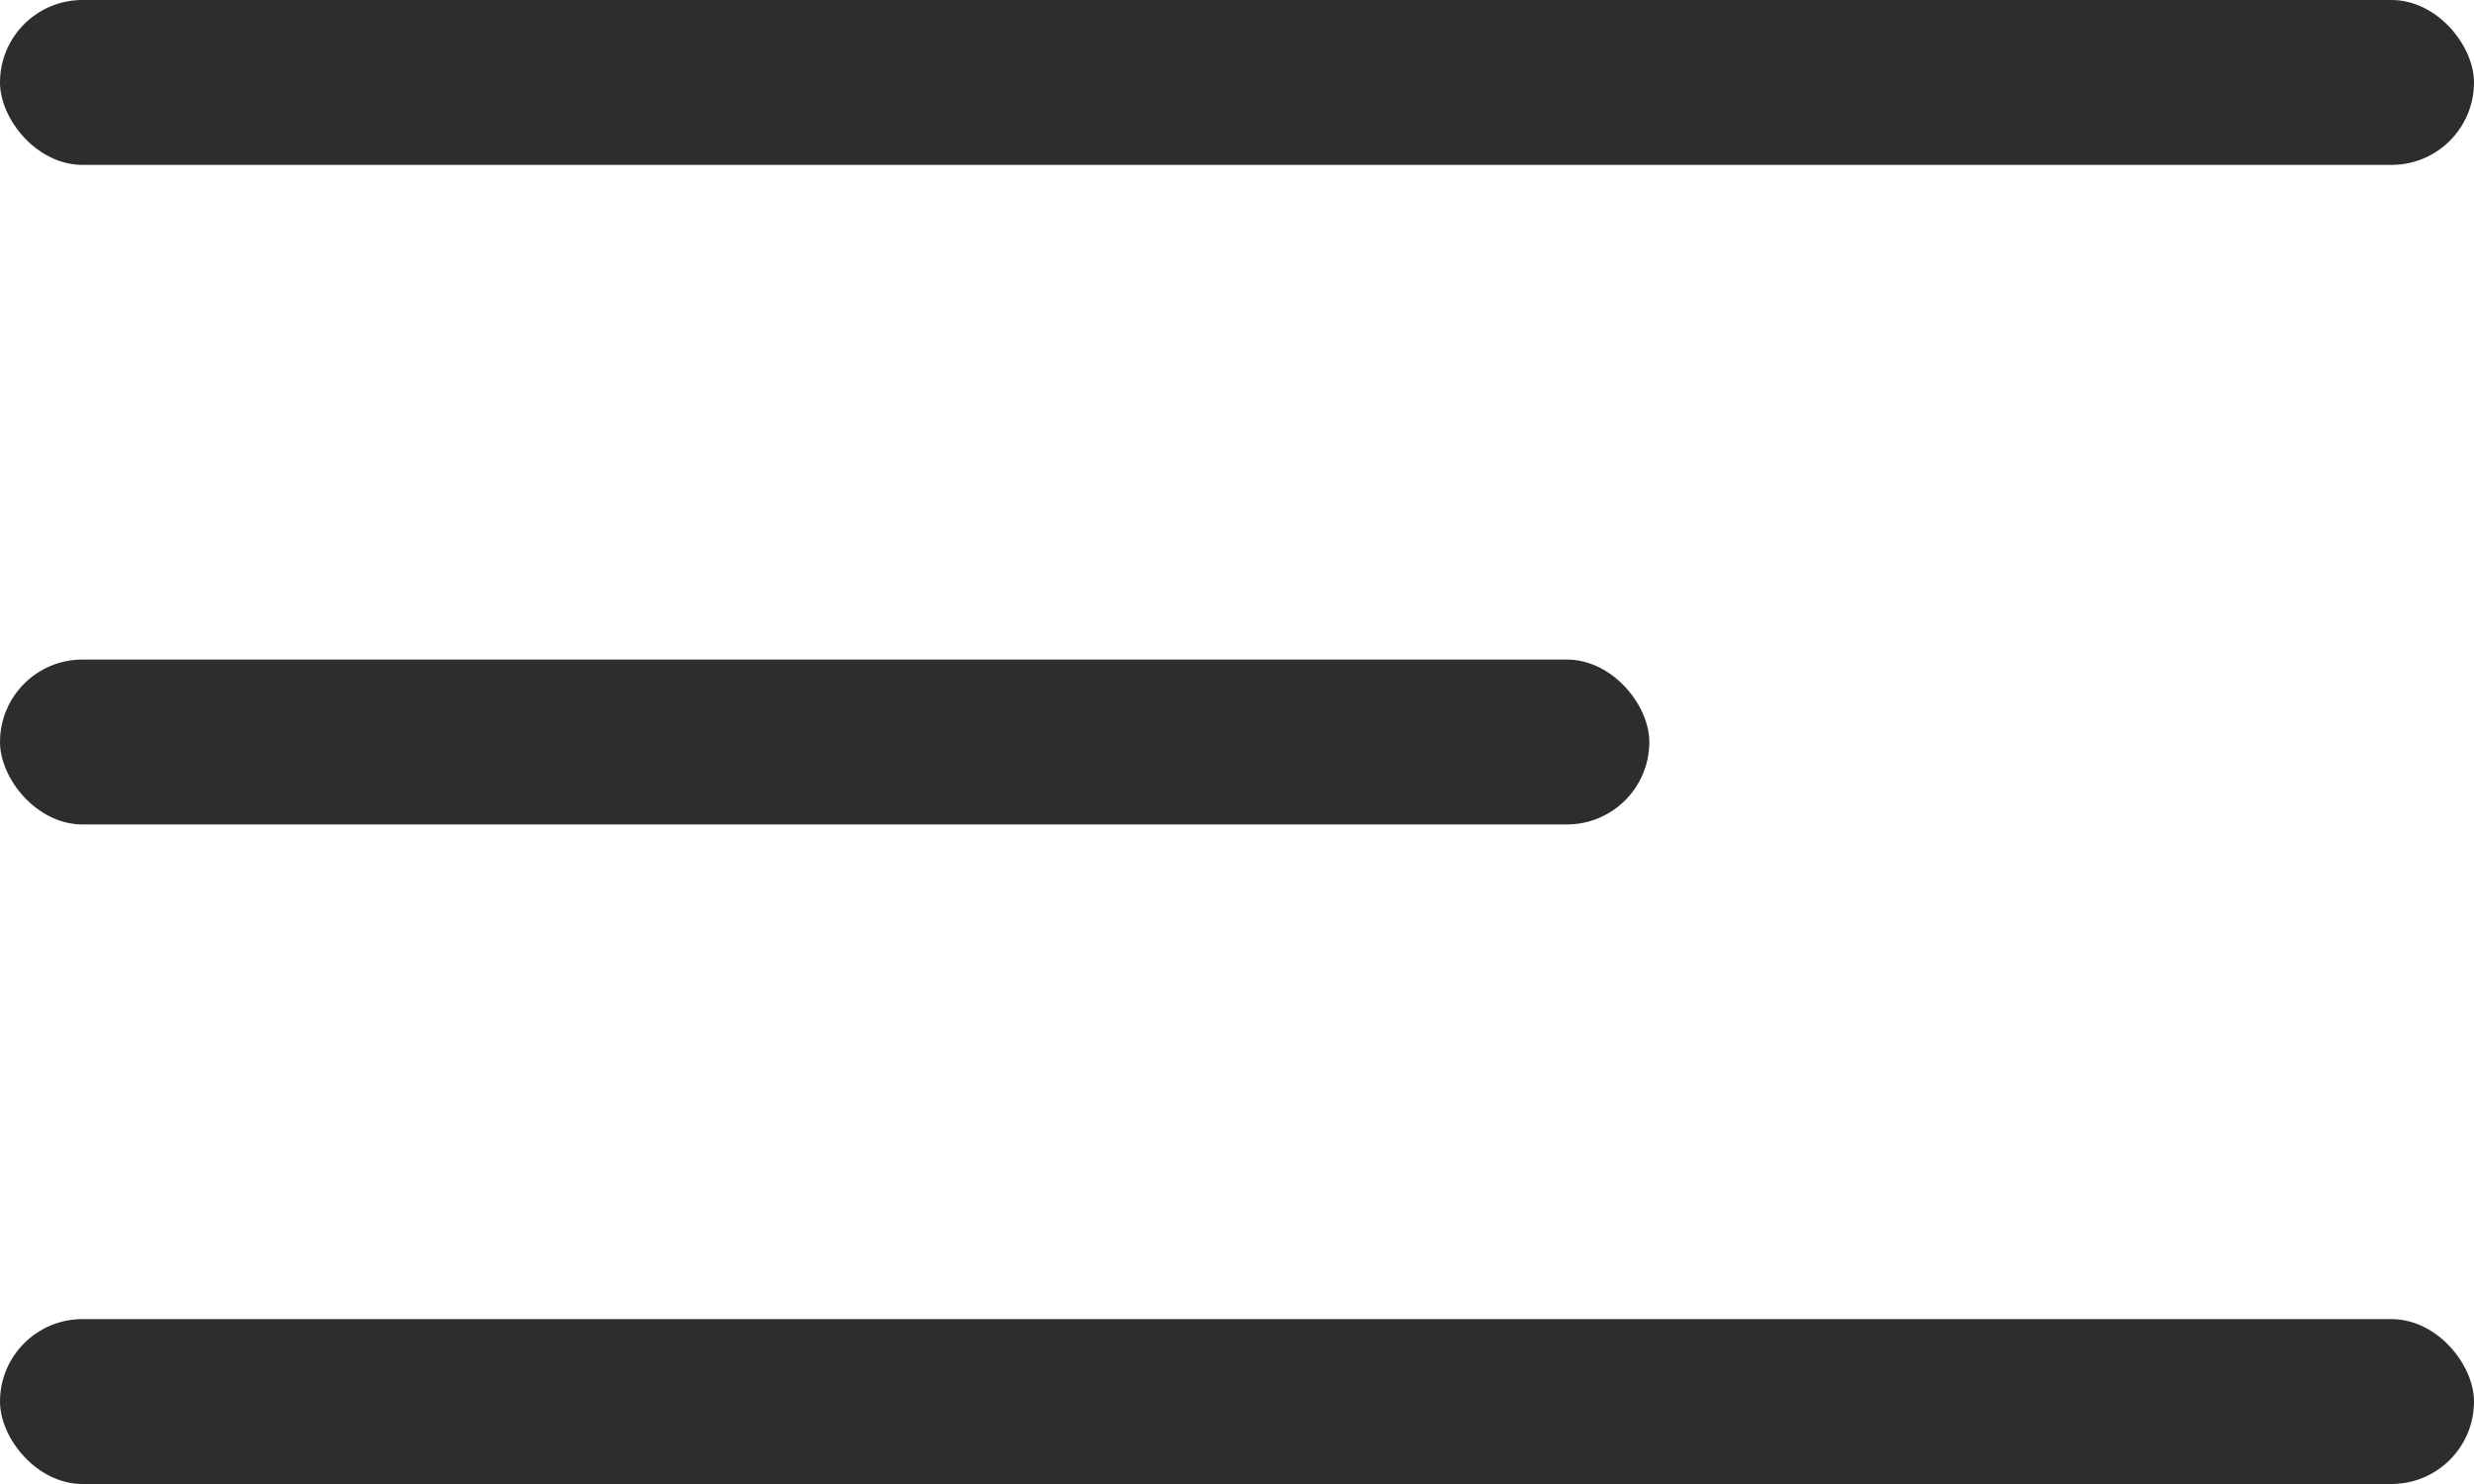 <svg width="30" height="18" viewBox="0 0 30 18" fill="none" xmlns="http://www.w3.org/2000/svg">
<rect width="30" height="2" rx="1" fill="#2E2D2B"/>
<rect y="8" width="20" height="2" rx="1" fill="#2E2D2B"/>
<rect y="16" width="30" height="2" rx="1" fill="#2E2D2B"/>
</svg>
